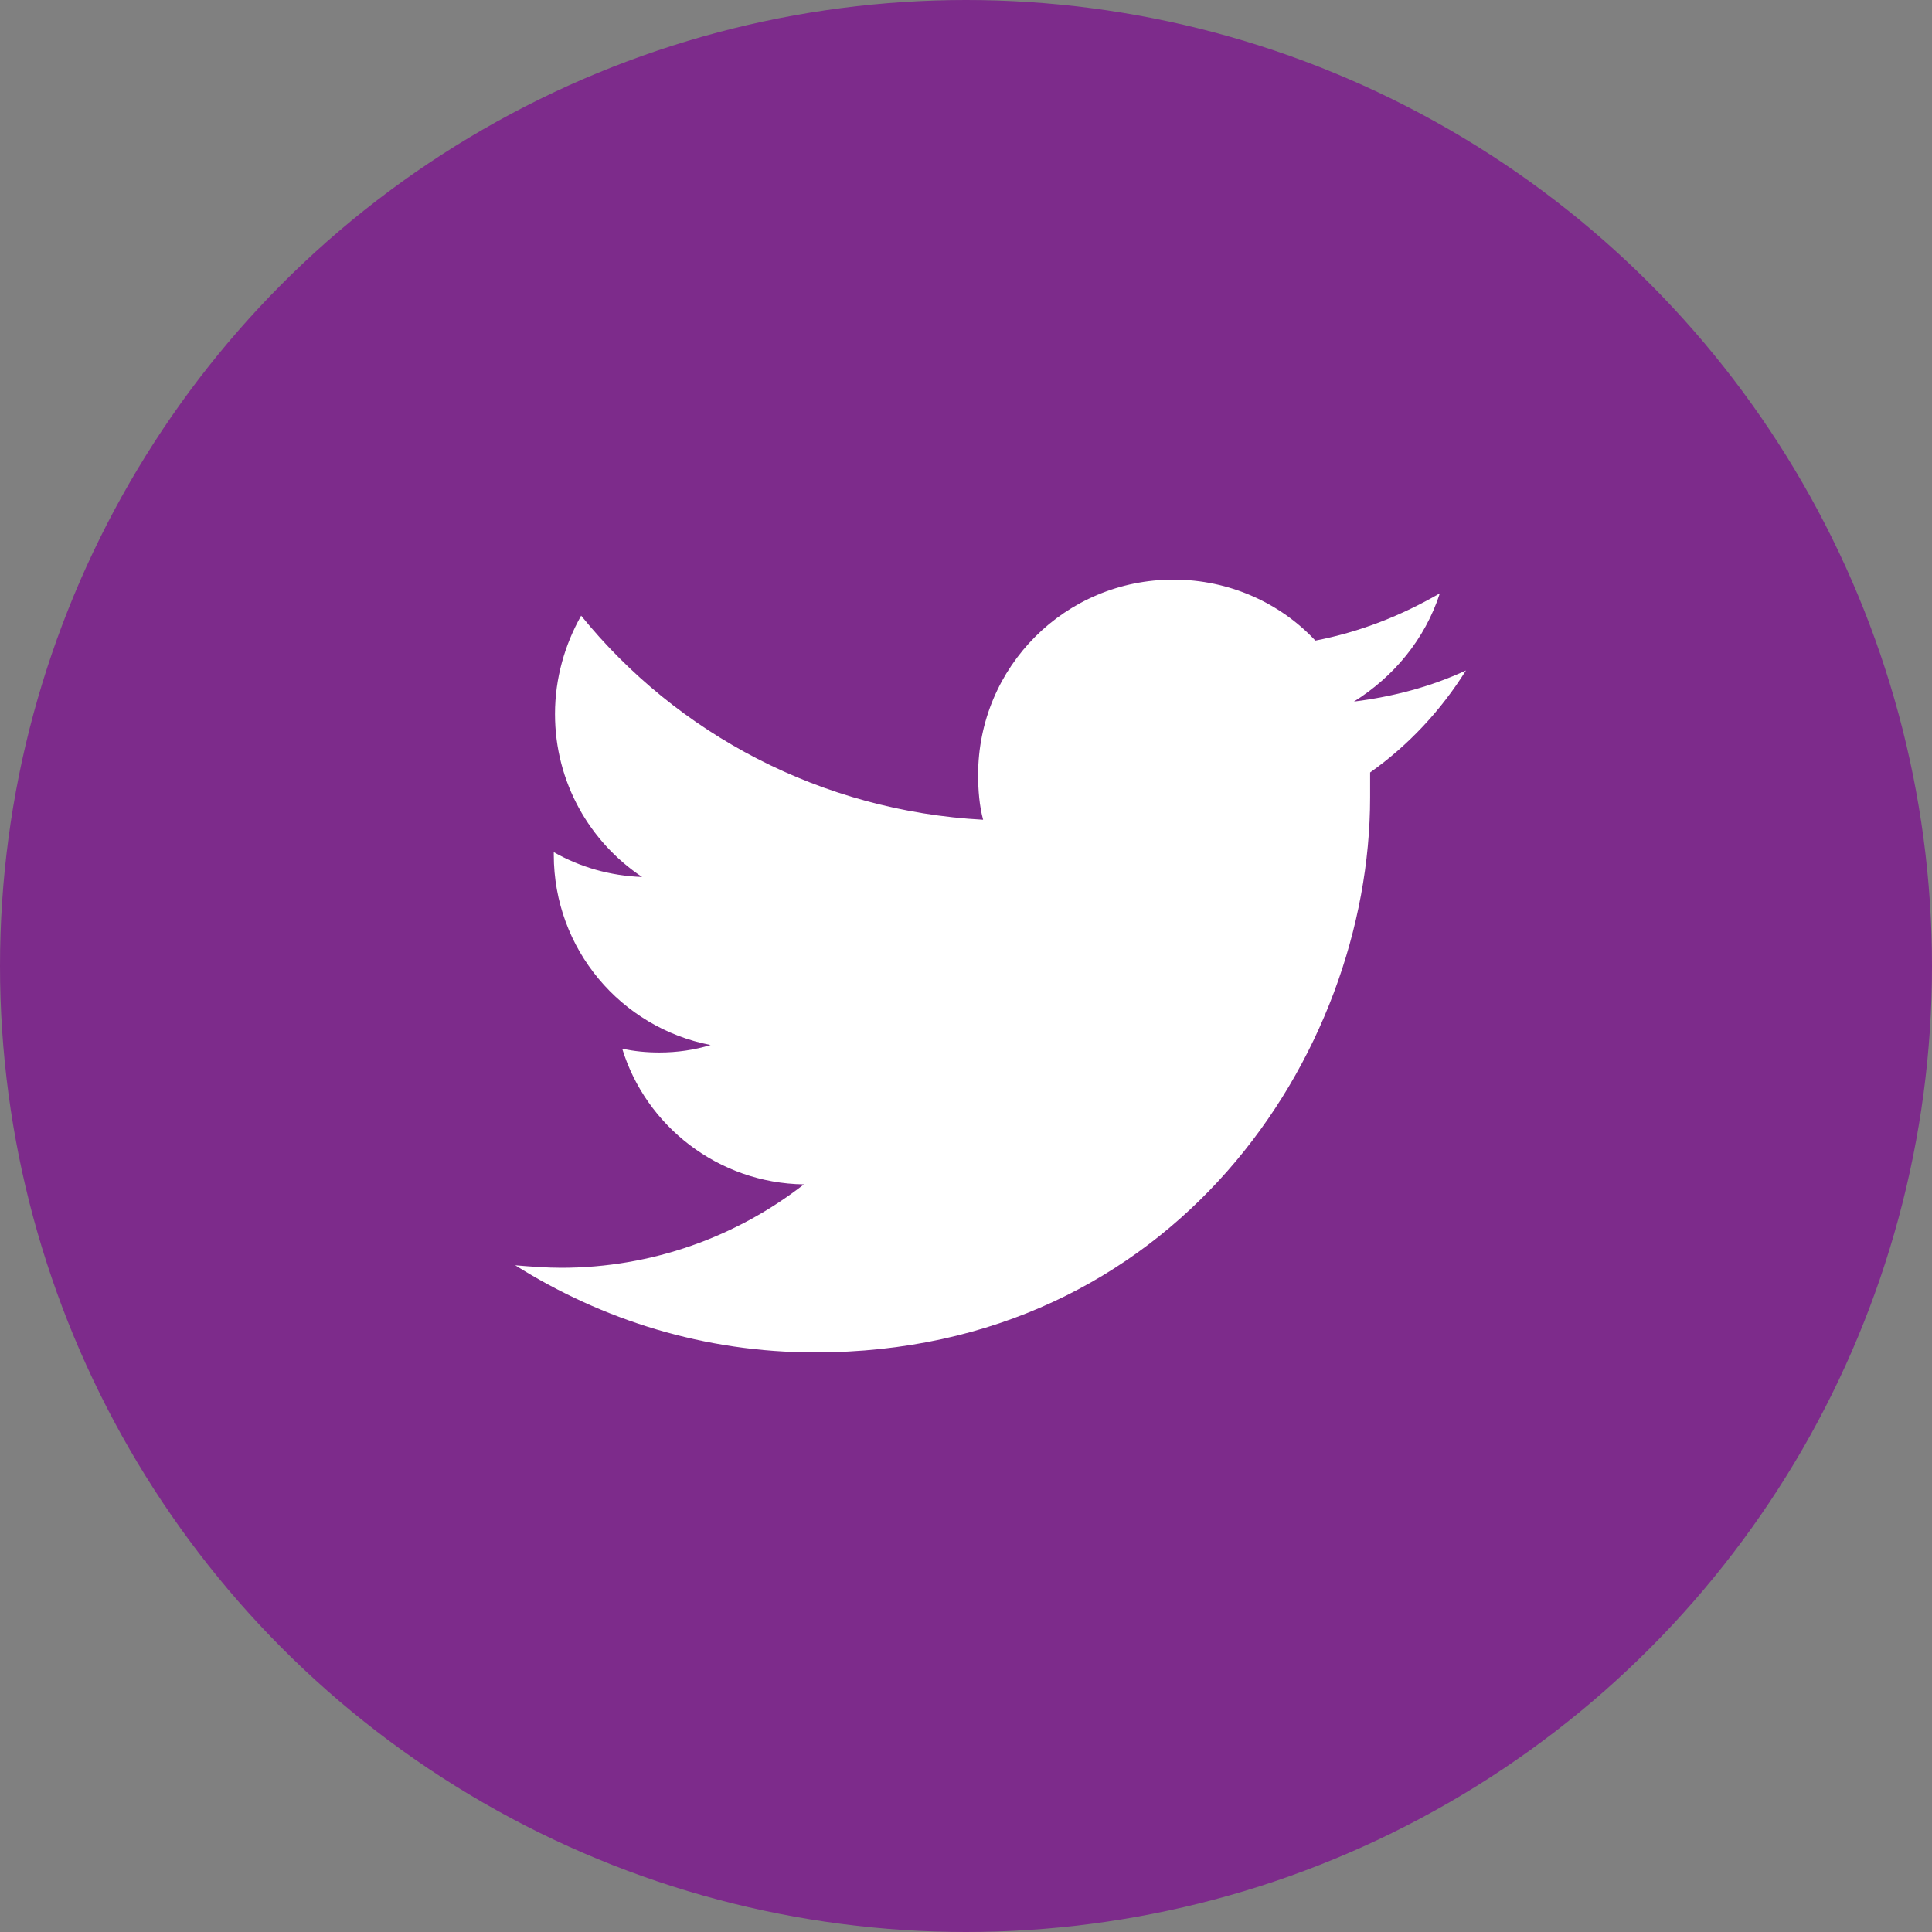 <svg width="30" height="30" viewBox="0 0 30 30" fill="none" xmlns="http://www.w3.org/2000/svg">
<rect x="0" y="0" width="30" height="30" fill="#808080" stroke="none"/>
<circle cx="15" cy="15" r="15" fill="#7D2B8B"/>
<path d="M21.275 11.995C21.275 12.13 21.275 12.266 21.275 12.382C21.275 16.382 18.222 21 12.657 21C10.937 21 9.353 20.498 8 19.647C8.232 19.667 8.483 19.686 8.715 19.686C10.126 19.686 11.44 19.203 12.483 18.391C11.15 18.372 10.029 17.483 9.662 16.285C9.855 16.324 10.029 16.343 10.242 16.343C10.512 16.343 10.783 16.304 11.034 16.227C9.643 15.957 8.599 14.739 8.599 13.271C8.599 13.251 8.599 13.251 8.599 13.232C9.005 13.464 9.469 13.599 9.971 13.618C9.159 13.077 8.618 12.15 8.618 11.087C8.618 10.527 8.773 10.005 9.024 9.56C10.512 11.396 12.754 12.594 15.266 12.729C15.208 12.517 15.188 12.266 15.188 12.034C15.188 10.353 16.541 9 18.222 9C19.092 9 19.884 9.367 20.425 9.947C21.121 9.812 21.759 9.56 22.358 9.213C22.126 9.928 21.642 10.507 21.024 10.894C21.642 10.816 22.222 10.662 22.763 10.411C22.377 11.029 21.874 11.57 21.275 11.995Z" fill="white"/>
</svg>
